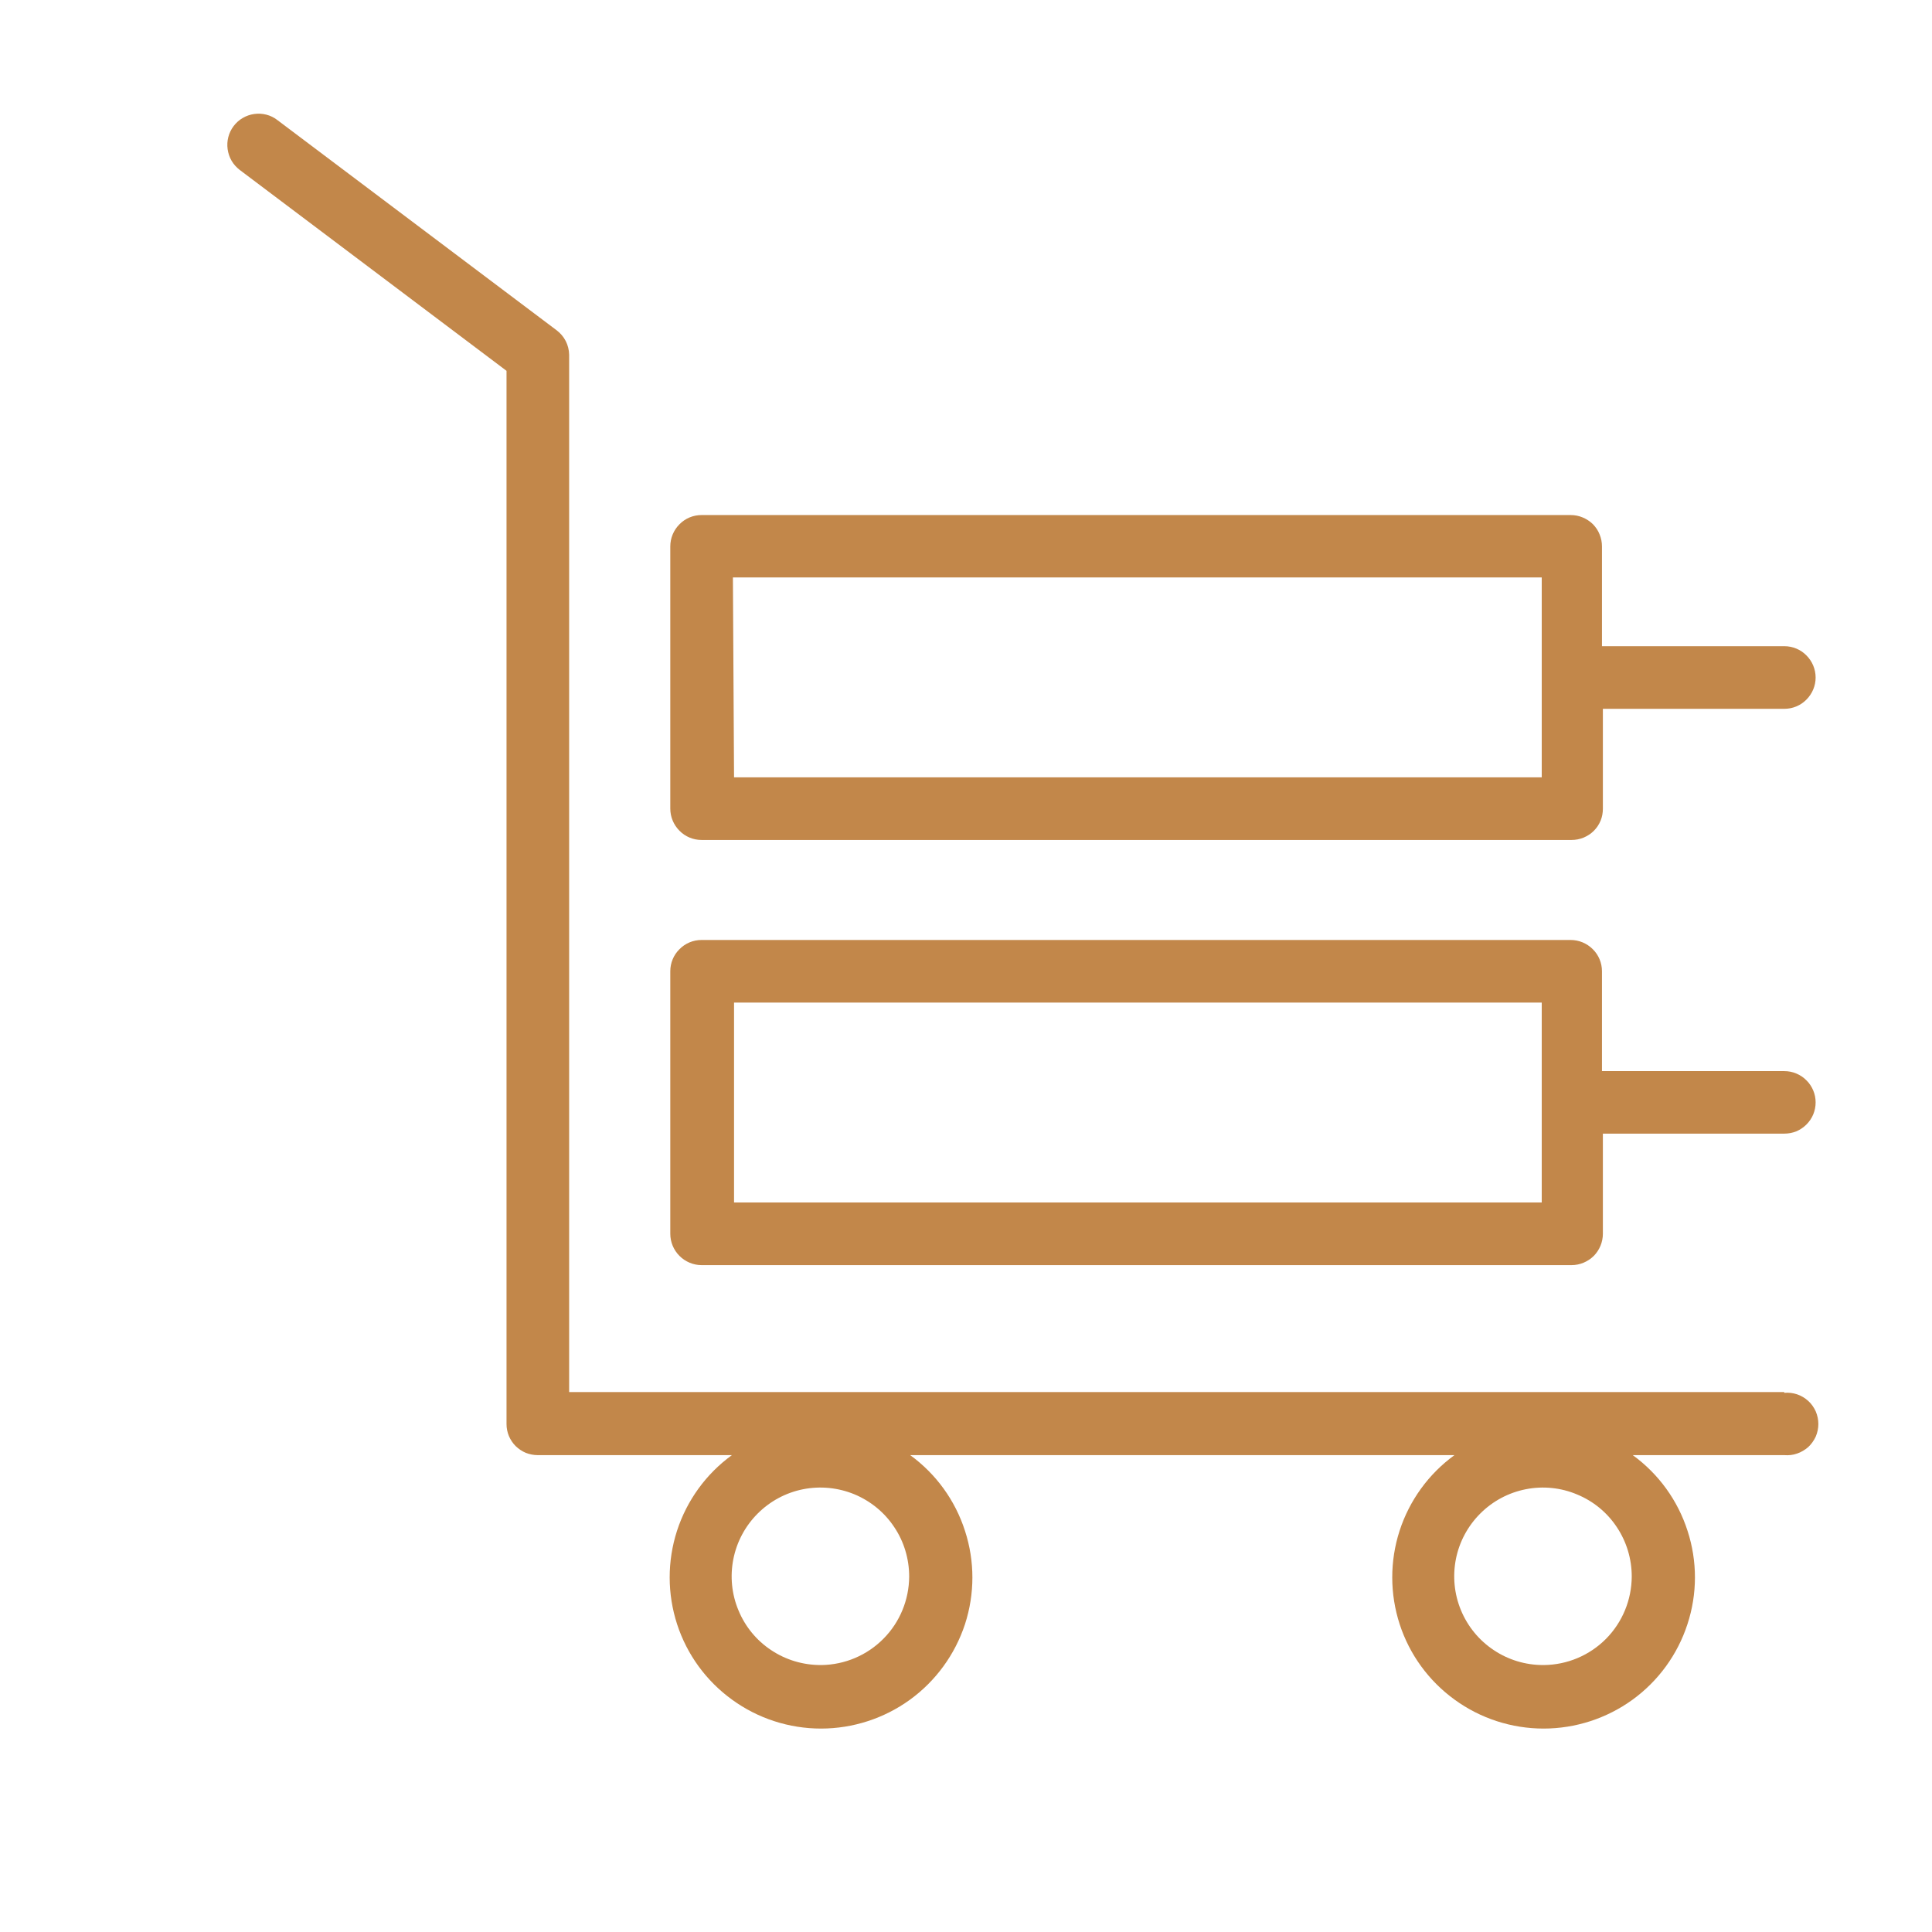 <svg width="17" height="17" viewBox="0 0 17 17" fill="none" xmlns="http://www.w3.org/2000/svg">
<path d="M15.7 12.249H5.008V3.121C5.007 3.079 4.997 3.038 4.978 3.001C4.959 2.964 4.932 2.932 4.899 2.907L2.44 1.056C2.412 1.034 2.379 1.018 2.344 1.009C2.309 1 2.273 0.998 2.237 1.003C2.201 1.008 2.167 1.02 2.136 1.038C2.105 1.056 2.078 1.08 2.056 1.109C2.034 1.138 2.018 1.171 2.009 1.206C2 1.241 1.998 1.277 2.003 1.313C2.008 1.349 2.02 1.384 2.038 1.415C2.056 1.446 2.081 1.473 2.109 1.495L4.457 3.263V12.531C4.457 12.567 4.464 12.602 4.478 12.636C4.492 12.669 4.512 12.699 4.538 12.725C4.564 12.75 4.594 12.77 4.627 12.784C4.661 12.797 4.696 12.804 4.732 12.804H6.44C6.213 12.969 6.044 13.202 5.957 13.47C5.871 13.737 5.871 14.024 5.958 14.292C6.045 14.559 6.214 14.791 6.442 14.956C6.669 15.121 6.943 15.21 7.224 15.21C7.505 15.21 7.779 15.121 8.007 14.956C8.234 14.791 8.403 14.559 8.491 14.292C8.578 14.024 8.578 13.737 8.491 13.47C8.405 13.202 8.236 12.969 8.009 12.804H12.798C12.571 12.969 12.402 13.202 12.315 13.47C12.229 13.737 12.229 14.024 12.316 14.292C12.403 14.559 12.572 14.791 12.8 14.956C13.027 15.121 13.301 15.21 13.582 15.21C13.863 15.21 14.137 15.121 14.365 14.956C14.592 14.791 14.761 14.559 14.848 14.292C14.936 14.024 14.936 13.737 14.849 13.47C14.763 13.202 14.594 12.969 14.367 12.804H15.7C15.739 12.807 15.777 12.803 15.813 12.79C15.849 12.778 15.882 12.758 15.911 12.733C15.939 12.707 15.961 12.675 15.977 12.641C15.992 12.606 16 12.568 16 12.53C16 12.492 15.992 12.454 15.977 12.419C15.961 12.384 15.939 12.352 15.911 12.327C15.882 12.301 15.849 12.281 15.813 12.269C15.777 12.257 15.739 12.252 15.7 12.256V12.249ZM7.221 14.651C7.066 14.651 6.915 14.606 6.786 14.52C6.657 14.435 6.557 14.313 6.498 14.17C6.438 14.027 6.423 13.87 6.453 13.718C6.483 13.567 6.557 13.428 6.667 13.318C6.776 13.209 6.915 13.134 7.067 13.104C7.219 13.074 7.376 13.09 7.519 13.149C7.662 13.209 7.784 13.309 7.869 13.438C7.955 13.566 8 13.718 8 13.872C7.999 14.077 7.918 14.274 7.774 14.419C7.63 14.565 7.434 14.648 7.23 14.651H7.221ZM13.577 14.651C13.422 14.651 13.271 14.605 13.143 14.519C13.014 14.433 12.914 14.311 12.855 14.168C12.796 14.026 12.781 13.869 12.811 13.717C12.841 13.566 12.916 13.427 13.025 13.318C13.135 13.208 13.274 13.134 13.426 13.104C13.578 13.074 13.735 13.09 13.877 13.15C14.02 13.209 14.142 13.309 14.227 13.438C14.313 13.567 14.358 13.718 14.358 13.872C14.357 14.078 14.276 14.274 14.132 14.42C13.987 14.566 13.791 14.649 13.585 14.651H13.577Z" fill="#C2874A"/>
<path d="M6.173 7.391H13.829C13.865 7.391 13.901 7.384 13.935 7.37C13.968 7.356 13.999 7.336 14.024 7.311C14.05 7.285 14.07 7.255 14.084 7.221C14.098 7.187 14.104 7.152 14.104 7.115V6.237H15.701C15.774 6.237 15.844 6.208 15.895 6.156C15.947 6.104 15.976 6.034 15.976 5.962C15.976 5.889 15.947 5.819 15.895 5.767C15.844 5.715 15.774 5.686 15.701 5.686H14.096V4.808C14.096 4.771 14.089 4.736 14.075 4.702C14.062 4.668 14.041 4.638 14.016 4.612C13.99 4.587 13.96 4.567 13.926 4.553C13.893 4.539 13.857 4.532 13.82 4.532H6.173C6.1 4.532 6.03 4.561 5.979 4.613C5.927 4.665 5.898 4.735 5.898 4.808V7.115C5.898 7.188 5.927 7.258 5.979 7.31C6.03 7.362 6.1 7.391 6.173 7.391ZM6.449 5.081H13.566V6.84H6.459L6.449 5.081Z" fill="#C2874A"/>
<path d="M15.701 9.425H14.096V8.546C14.096 8.473 14.067 8.403 14.015 8.352C13.963 8.3 13.893 8.271 13.82 8.271H6.173C6.1 8.271 6.03 8.3 5.979 8.352C5.927 8.403 5.898 8.473 5.898 8.546V10.856C5.898 10.929 5.927 10.999 5.979 11.051C6.03 11.102 6.1 11.132 6.173 11.132H13.829C13.902 11.132 13.972 11.102 14.024 11.051C14.075 10.999 14.104 10.929 14.104 10.856V9.975H15.701C15.737 9.975 15.773 9.968 15.806 9.955C15.839 9.941 15.87 9.92 15.895 9.895C15.921 9.869 15.941 9.839 15.955 9.806C15.969 9.772 15.976 9.736 15.976 9.7C15.976 9.664 15.969 9.628 15.955 9.595C15.941 9.562 15.921 9.531 15.895 9.506C15.87 9.48 15.839 9.46 15.806 9.446C15.773 9.432 15.737 9.425 15.701 9.425ZM13.566 10.581H6.459V8.822H13.566V10.581Z" fill="#C2874A"/>
</svg>
